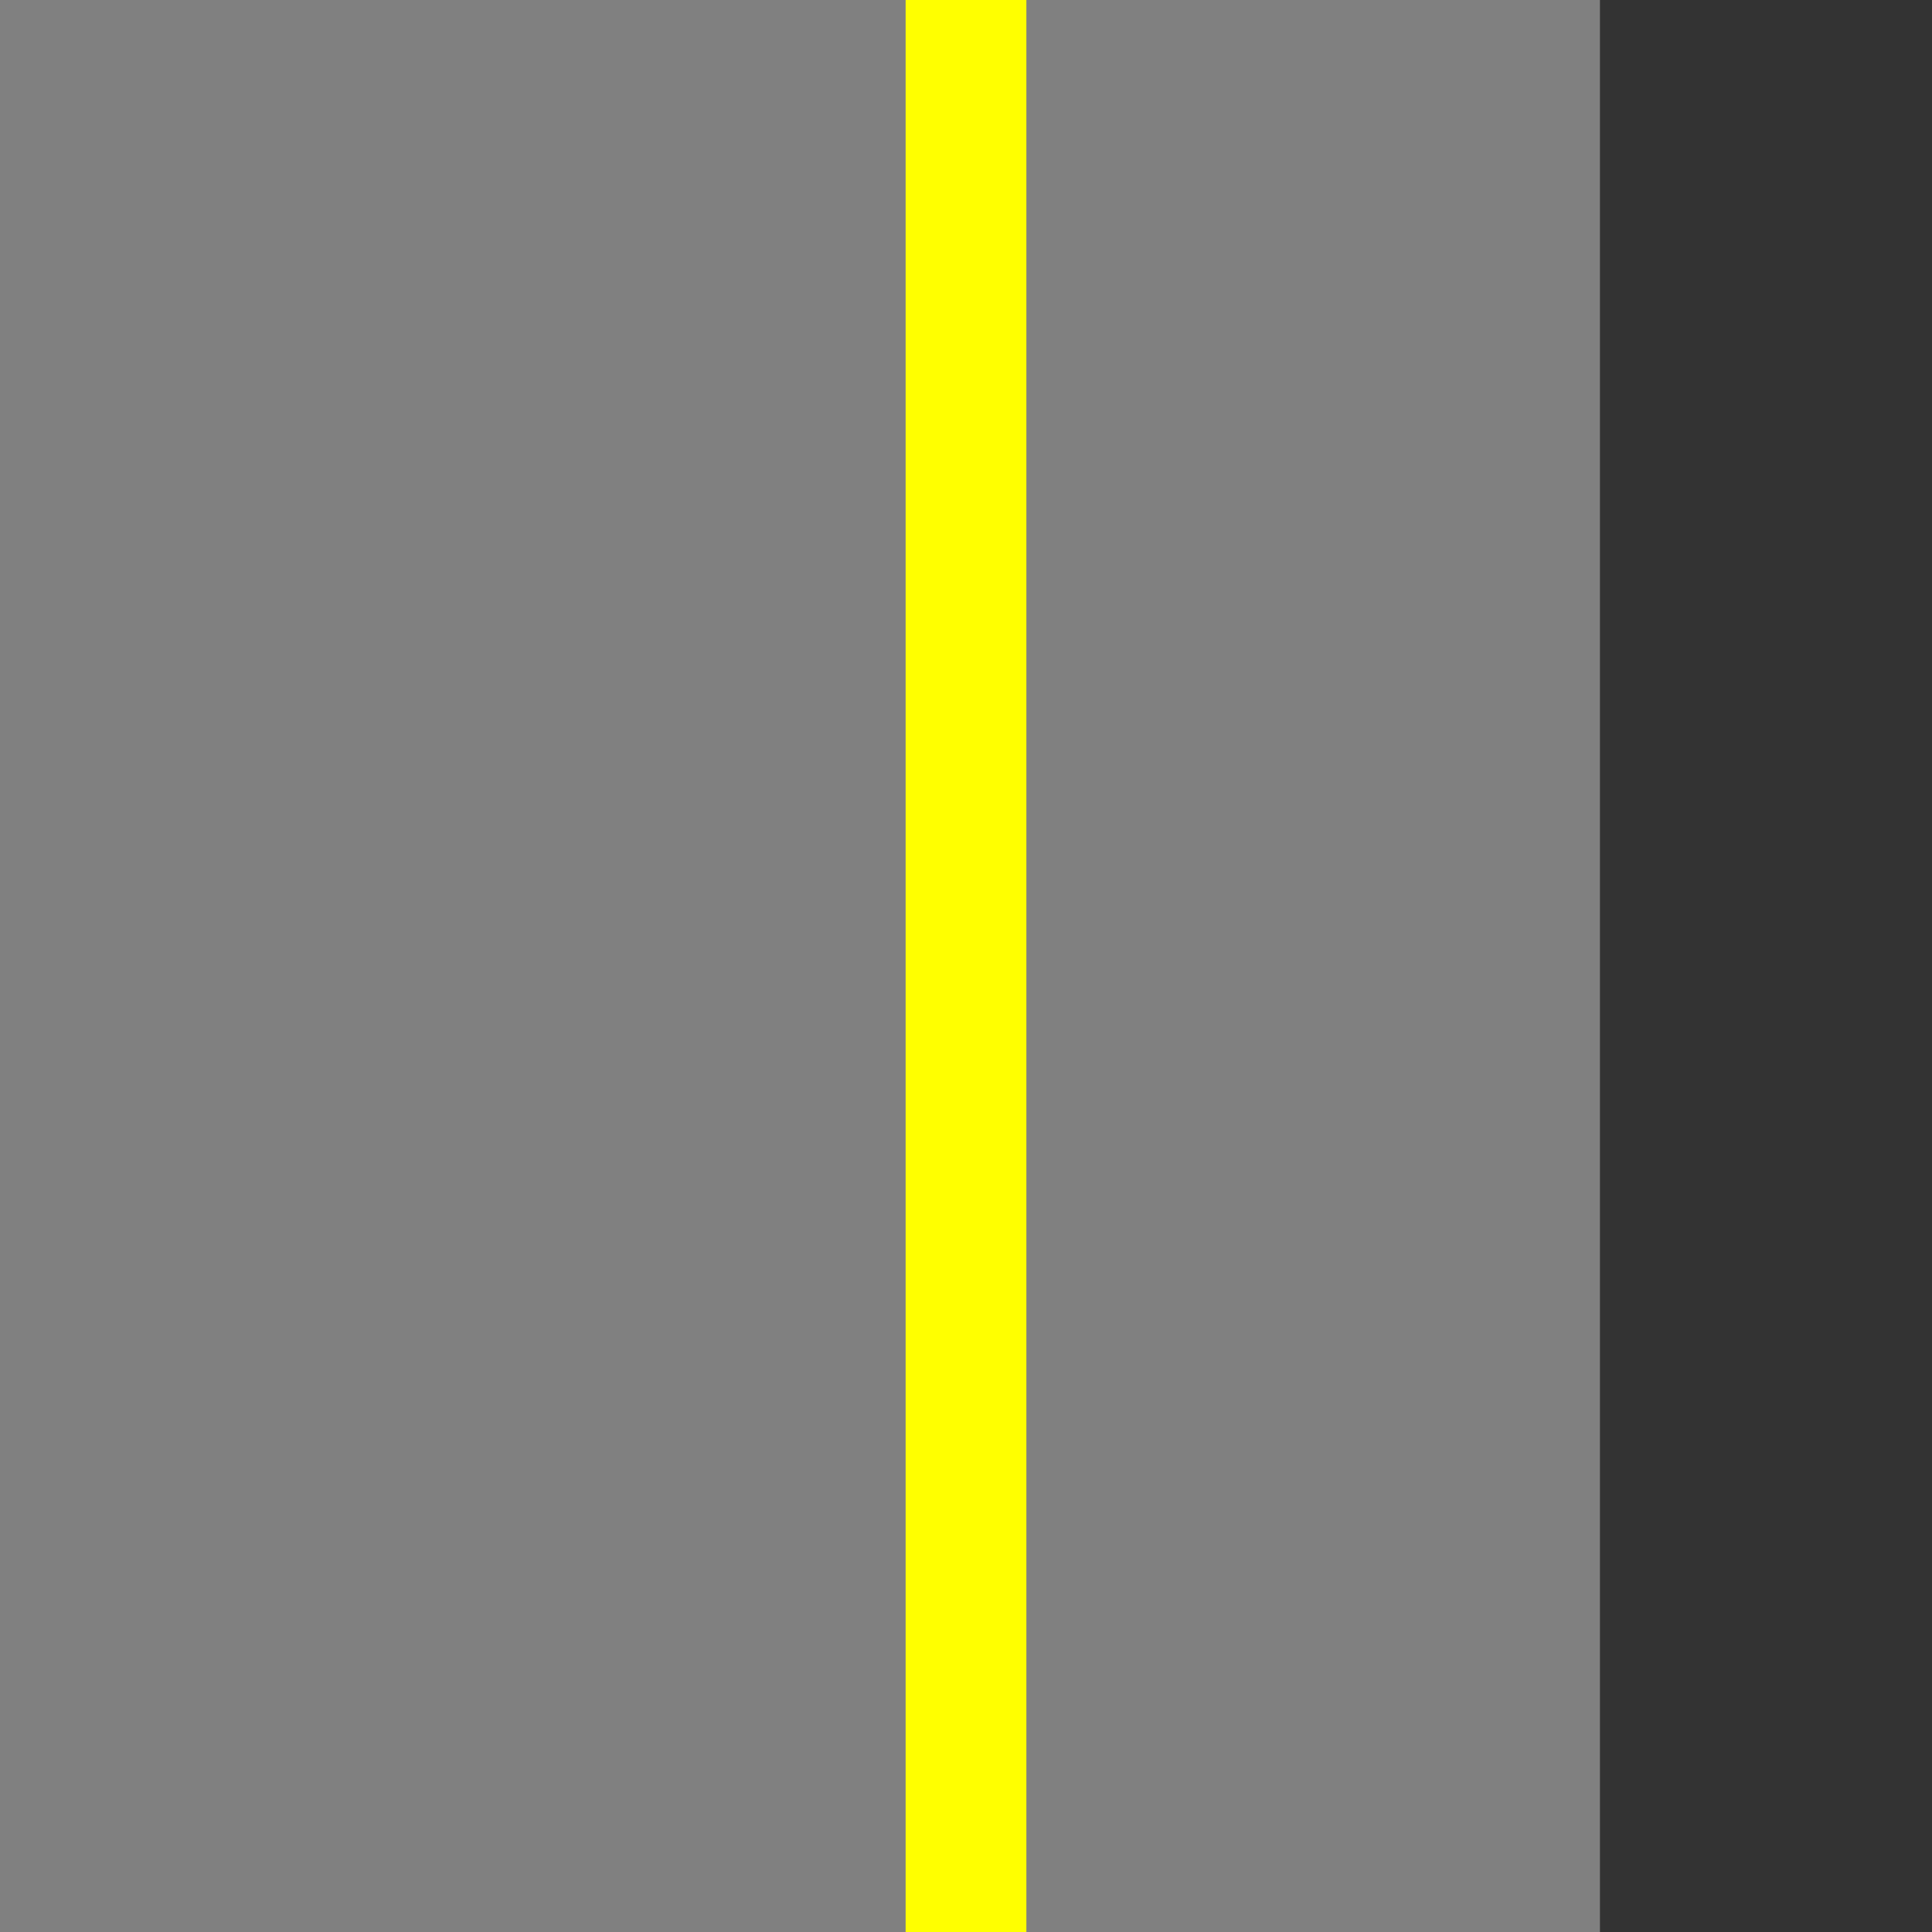 <?xml version="1.0" encoding="UTF-8"?>
<svg version="1.1" viewBox="0 0 256 256" xmlns="http://www.w3.org/2000/svg">
 <rect x="0" y="0" width="256" height="256" fill="#333333" stroke="none"/>
 <rect y="0" width="212" height="256" fill="#808080"/>
 <rect x="120" width="16" height="256" fill="#ff0"/>
</svg>
